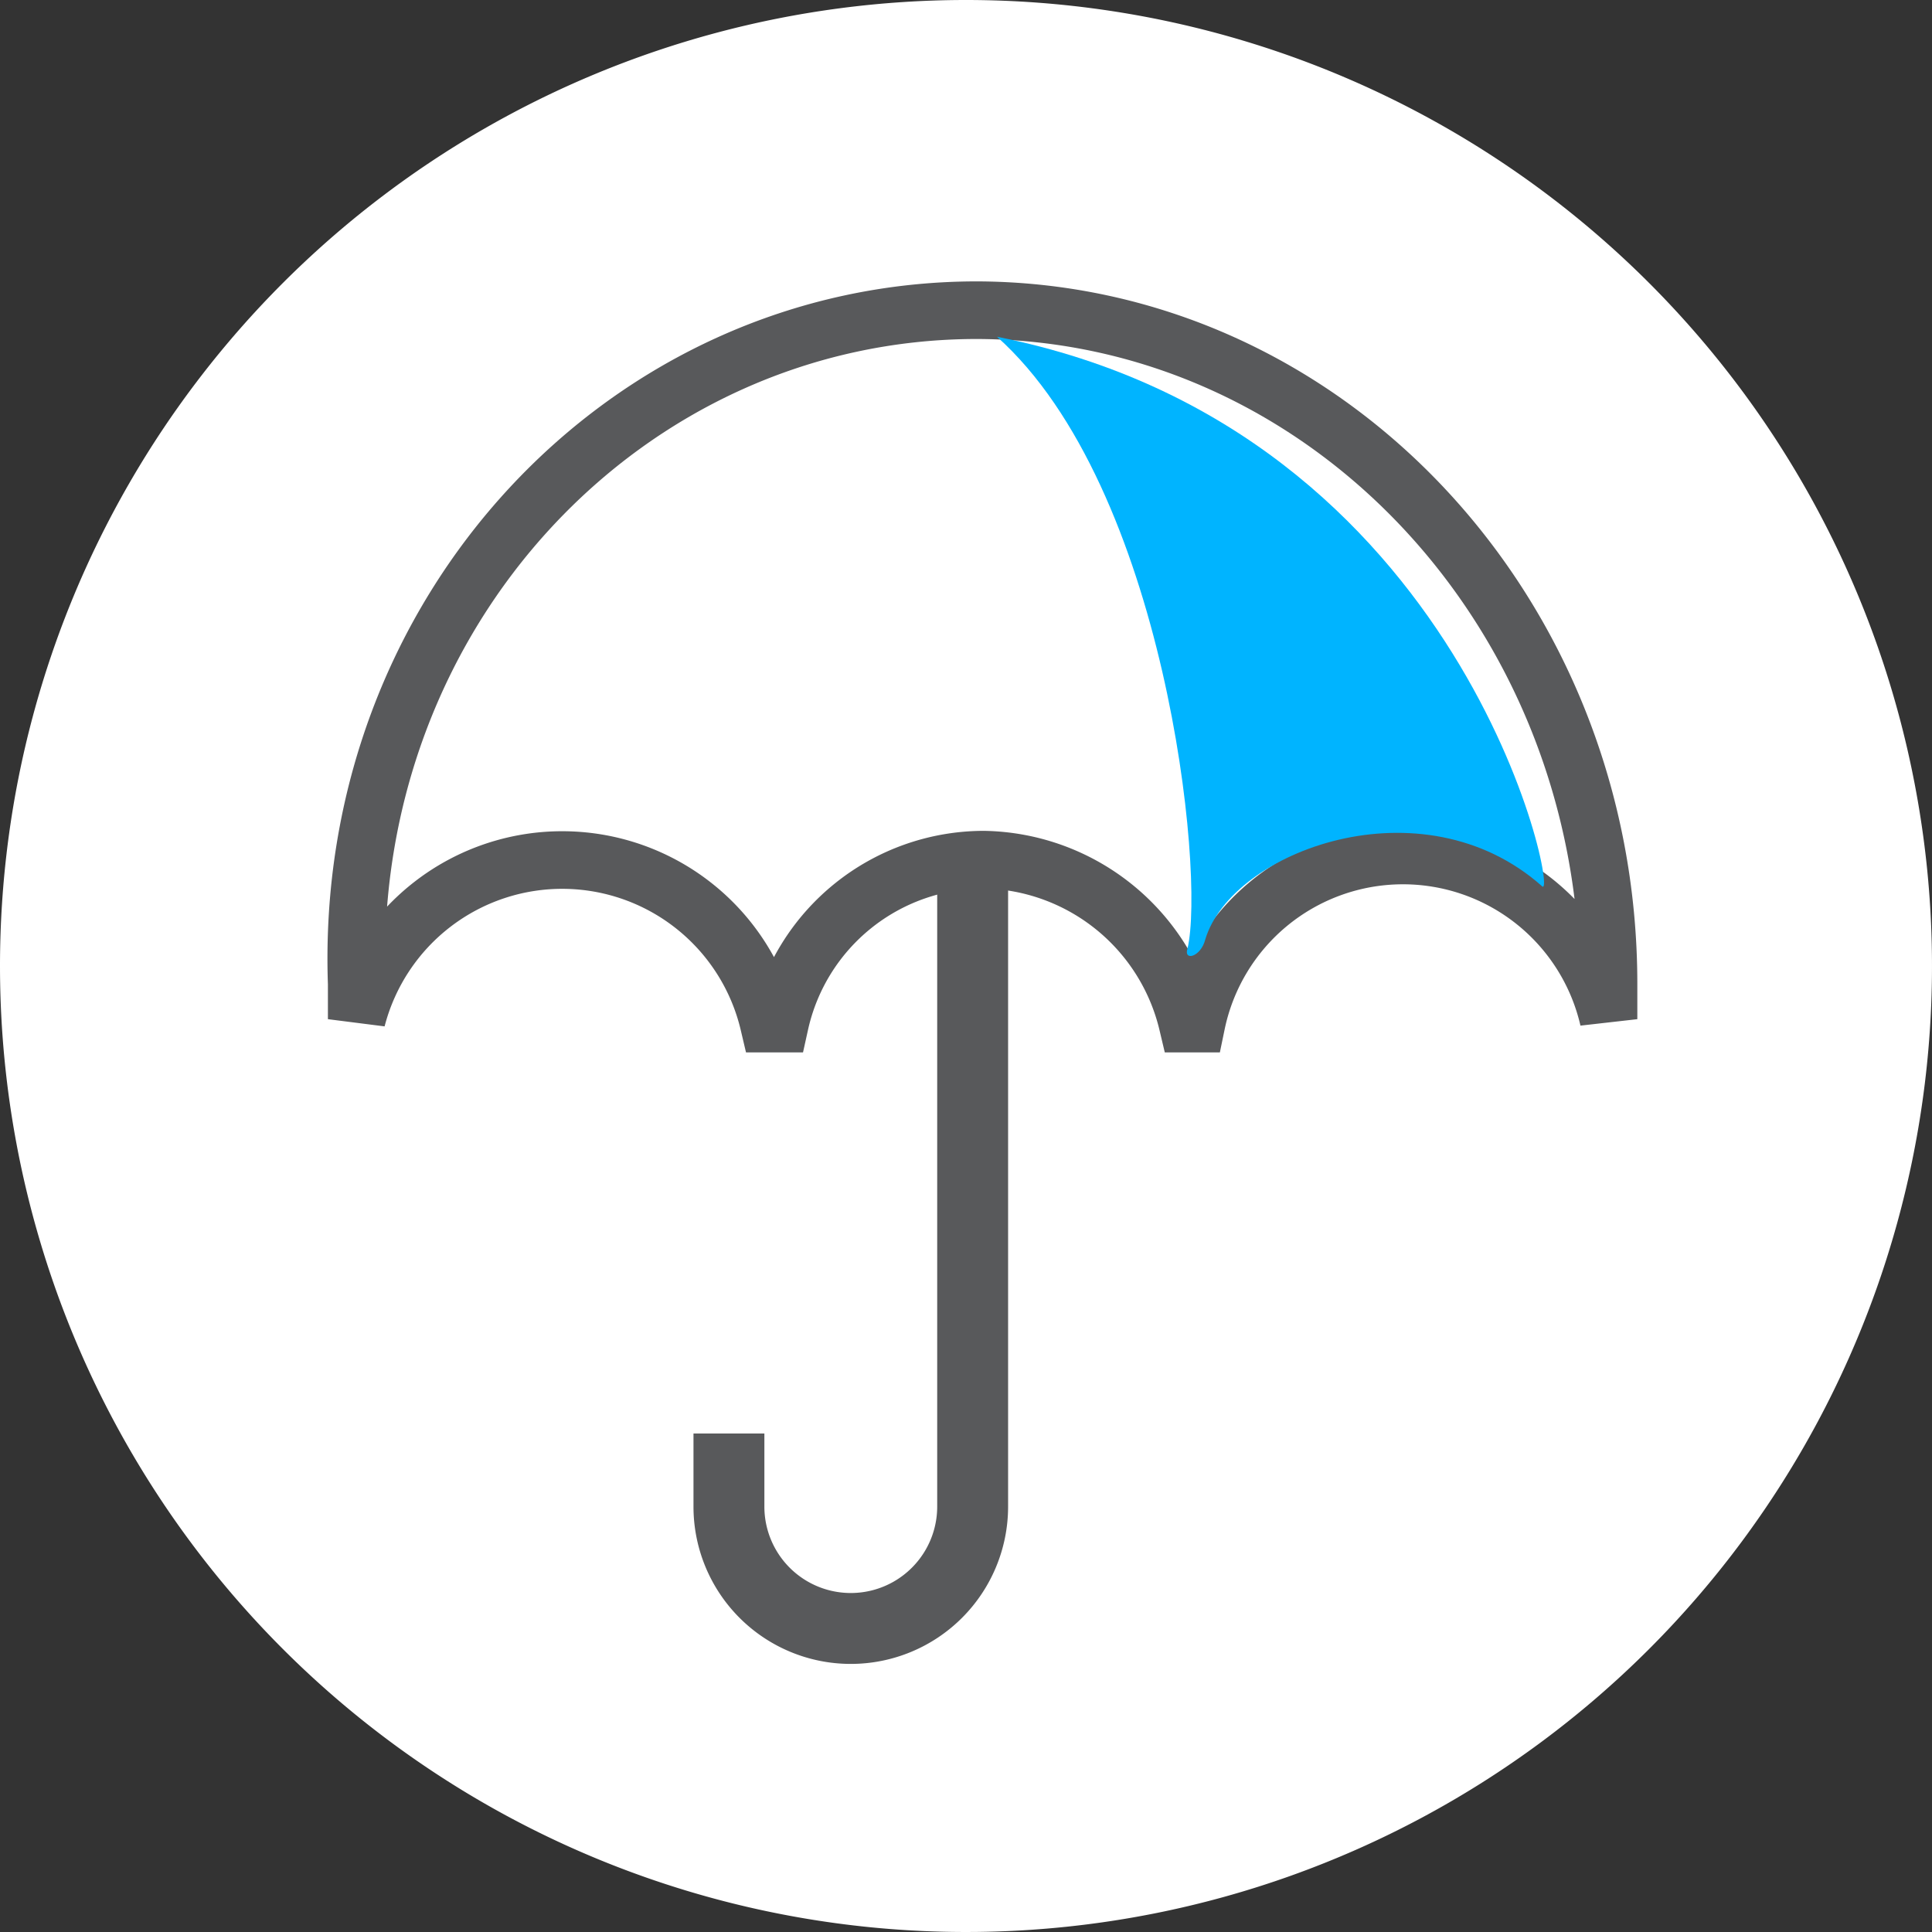 <svg xmlns="http://www.w3.org/2000/svg" viewBox="0 0 43.6 43.6"><rect x="0" y="0" width="43.6" height="43.6" fill="#333333" stroke="none"/><title>icon-simple</title><g id="Layer_2" data-name="Layer 2"><g id="Layer_1-2" data-name="Layer 1"><g id="Layer_2-2" data-name="Layer 2"><g id="Layer_1-2-2" data-name="Layer 1-2"><path d="M21.8,0A21.8,21.8,0,1,1,0,21.8,21.8,21.8,0,0,1,21.8,0Z" fill="#fff"/><path d="M22.6,19.7V34a3.4,3.4,0,1,1-6.8,0V32.5h1.3V34a2.1,2.1,0,0,0,4.2,0V19.7Z" fill="#58595b" stroke="#58595b" stroke-miterlimit="2.61" stroke-width="0.3"/><path d="M22,7c7.9,0,14.3,6.8,14.3,15.2V23a4.76,4.76,0,0,0-9.3.1h-.2a4.81,4.81,0,0,0-4.6-3.7,4.72,4.72,0,0,0-4.6,3.7h-.25a4.79,4.79,0,0,0-9.3-.1v-.8c-.3-8.4,6.1-15.2,14-15.2Z" fill="#fff" stroke="#58595b" stroke-miterlimit="2.61" stroke-width="1.3"/><path d="M22.5,7.6c3.8,3.4,4.7,12.1,4.3,13.8-.1.3.3.2.4-.2.6-2,4.9-3.6,7.6-1.2C35.2,20.4,33.1,9.7,22.5,7.6Z" fill="#00b4ff"/></g></g></g></g></svg>